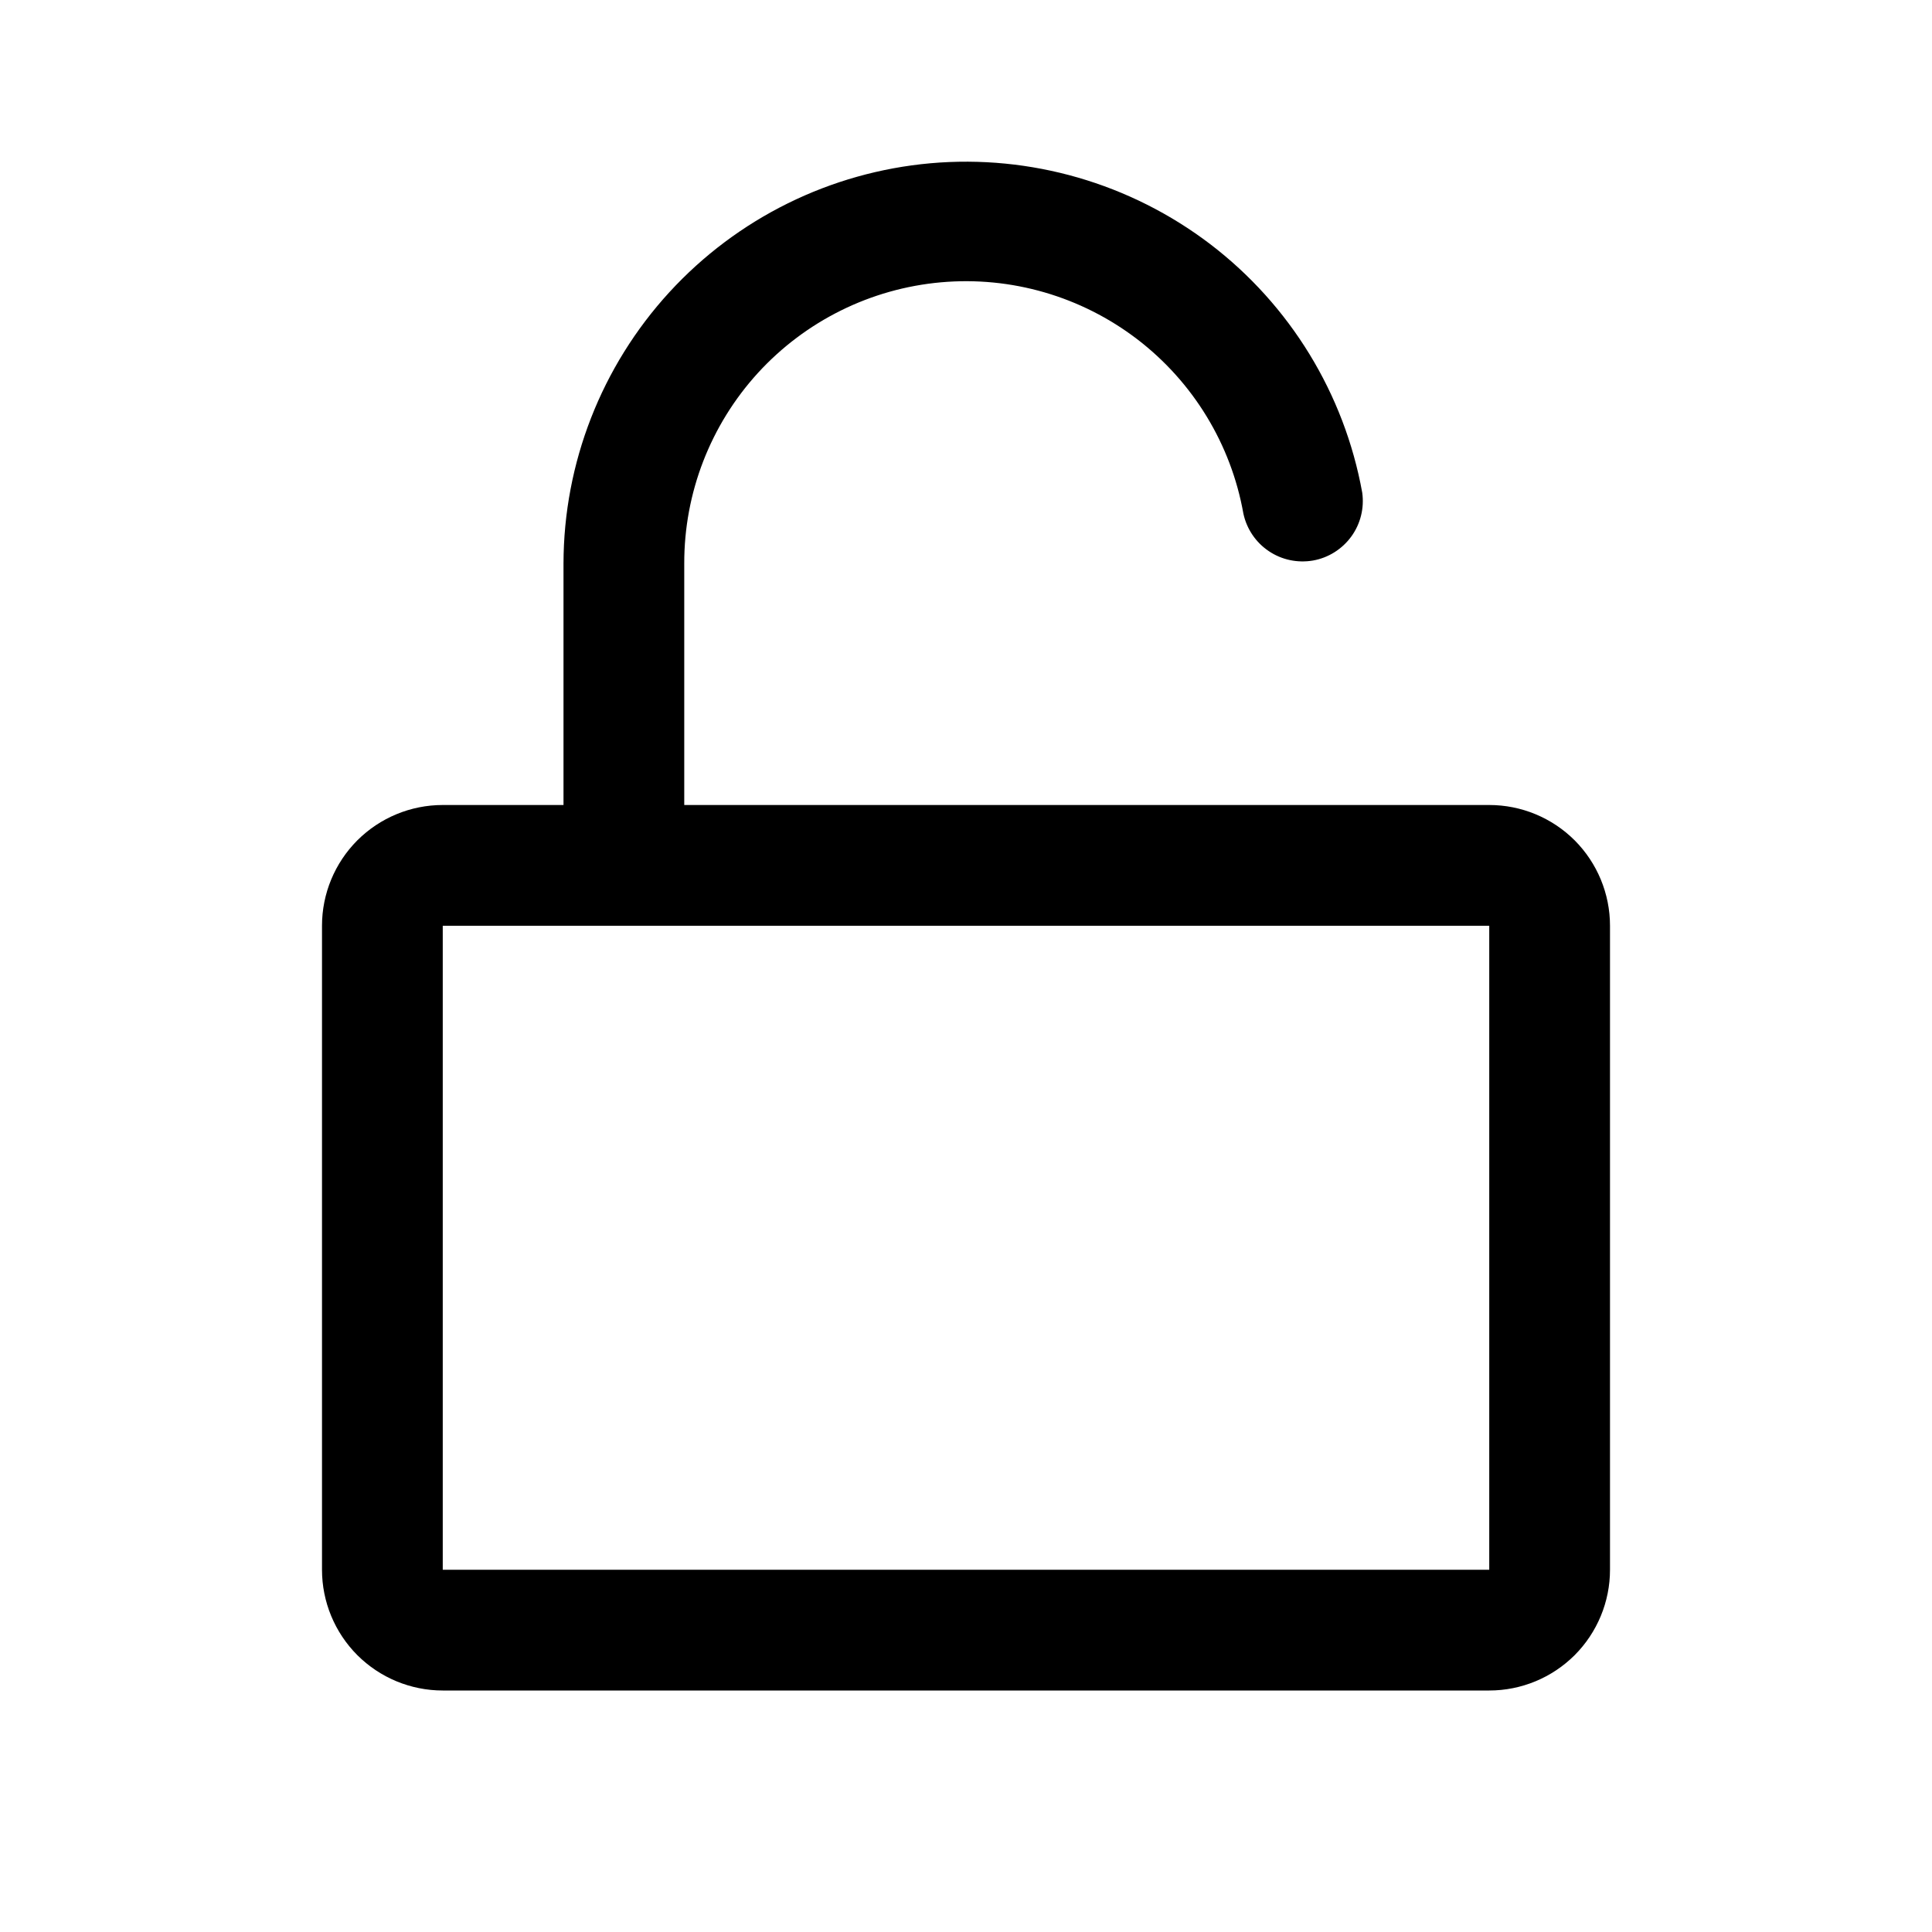 <svg width="24" height="24" viewBox="0 0 24 24" xmlns="http://www.w3.org/2000/svg">
  <path fill-rule="evenodd" clip-rule="evenodd" d="M8.5 7C8.498 6.124 8.825 5.28 9.415 4.633C10.006 3.987 10.817 3.585 11.689 3.507C12.562 3.429 13.431 3.682 14.127 4.214C14.822 4.746 15.293 5.519 15.446 6.381C15.487 6.571 15.6 6.738 15.761 6.846C15.922 6.955 16.119 6.996 16.311 6.963C16.502 6.929 16.672 6.822 16.787 6.664C16.901 6.507 16.949 6.311 16.922 6.119C16.7 4.891 16.026 3.79 15.034 3.033C14.041 2.277 12.802 1.918 11.559 2.028C10.316 2.139 9.159 2.71 8.315 3.63C7.472 4.55 7.002 5.752 7 7V10H5.5C5.102 10 4.721 10.158 4.439 10.439C4.158 10.721 4 11.102 4 11.5V19.5C4 19.898 4.158 20.279 4.439 20.561C4.721 20.842 5.102 21 5.5 21H18.5C18.898 21 19.279 20.842 19.561 20.561C19.842 20.279 20 19.898 20 19.5V11.5C20 11.102 19.842 10.721 19.561 10.439C19.279 10.158 18.898 10 18.5 10H8.5V7ZM5.5 19.5V11.5H18.5V19.5H5.5Z"/>
</svg>
